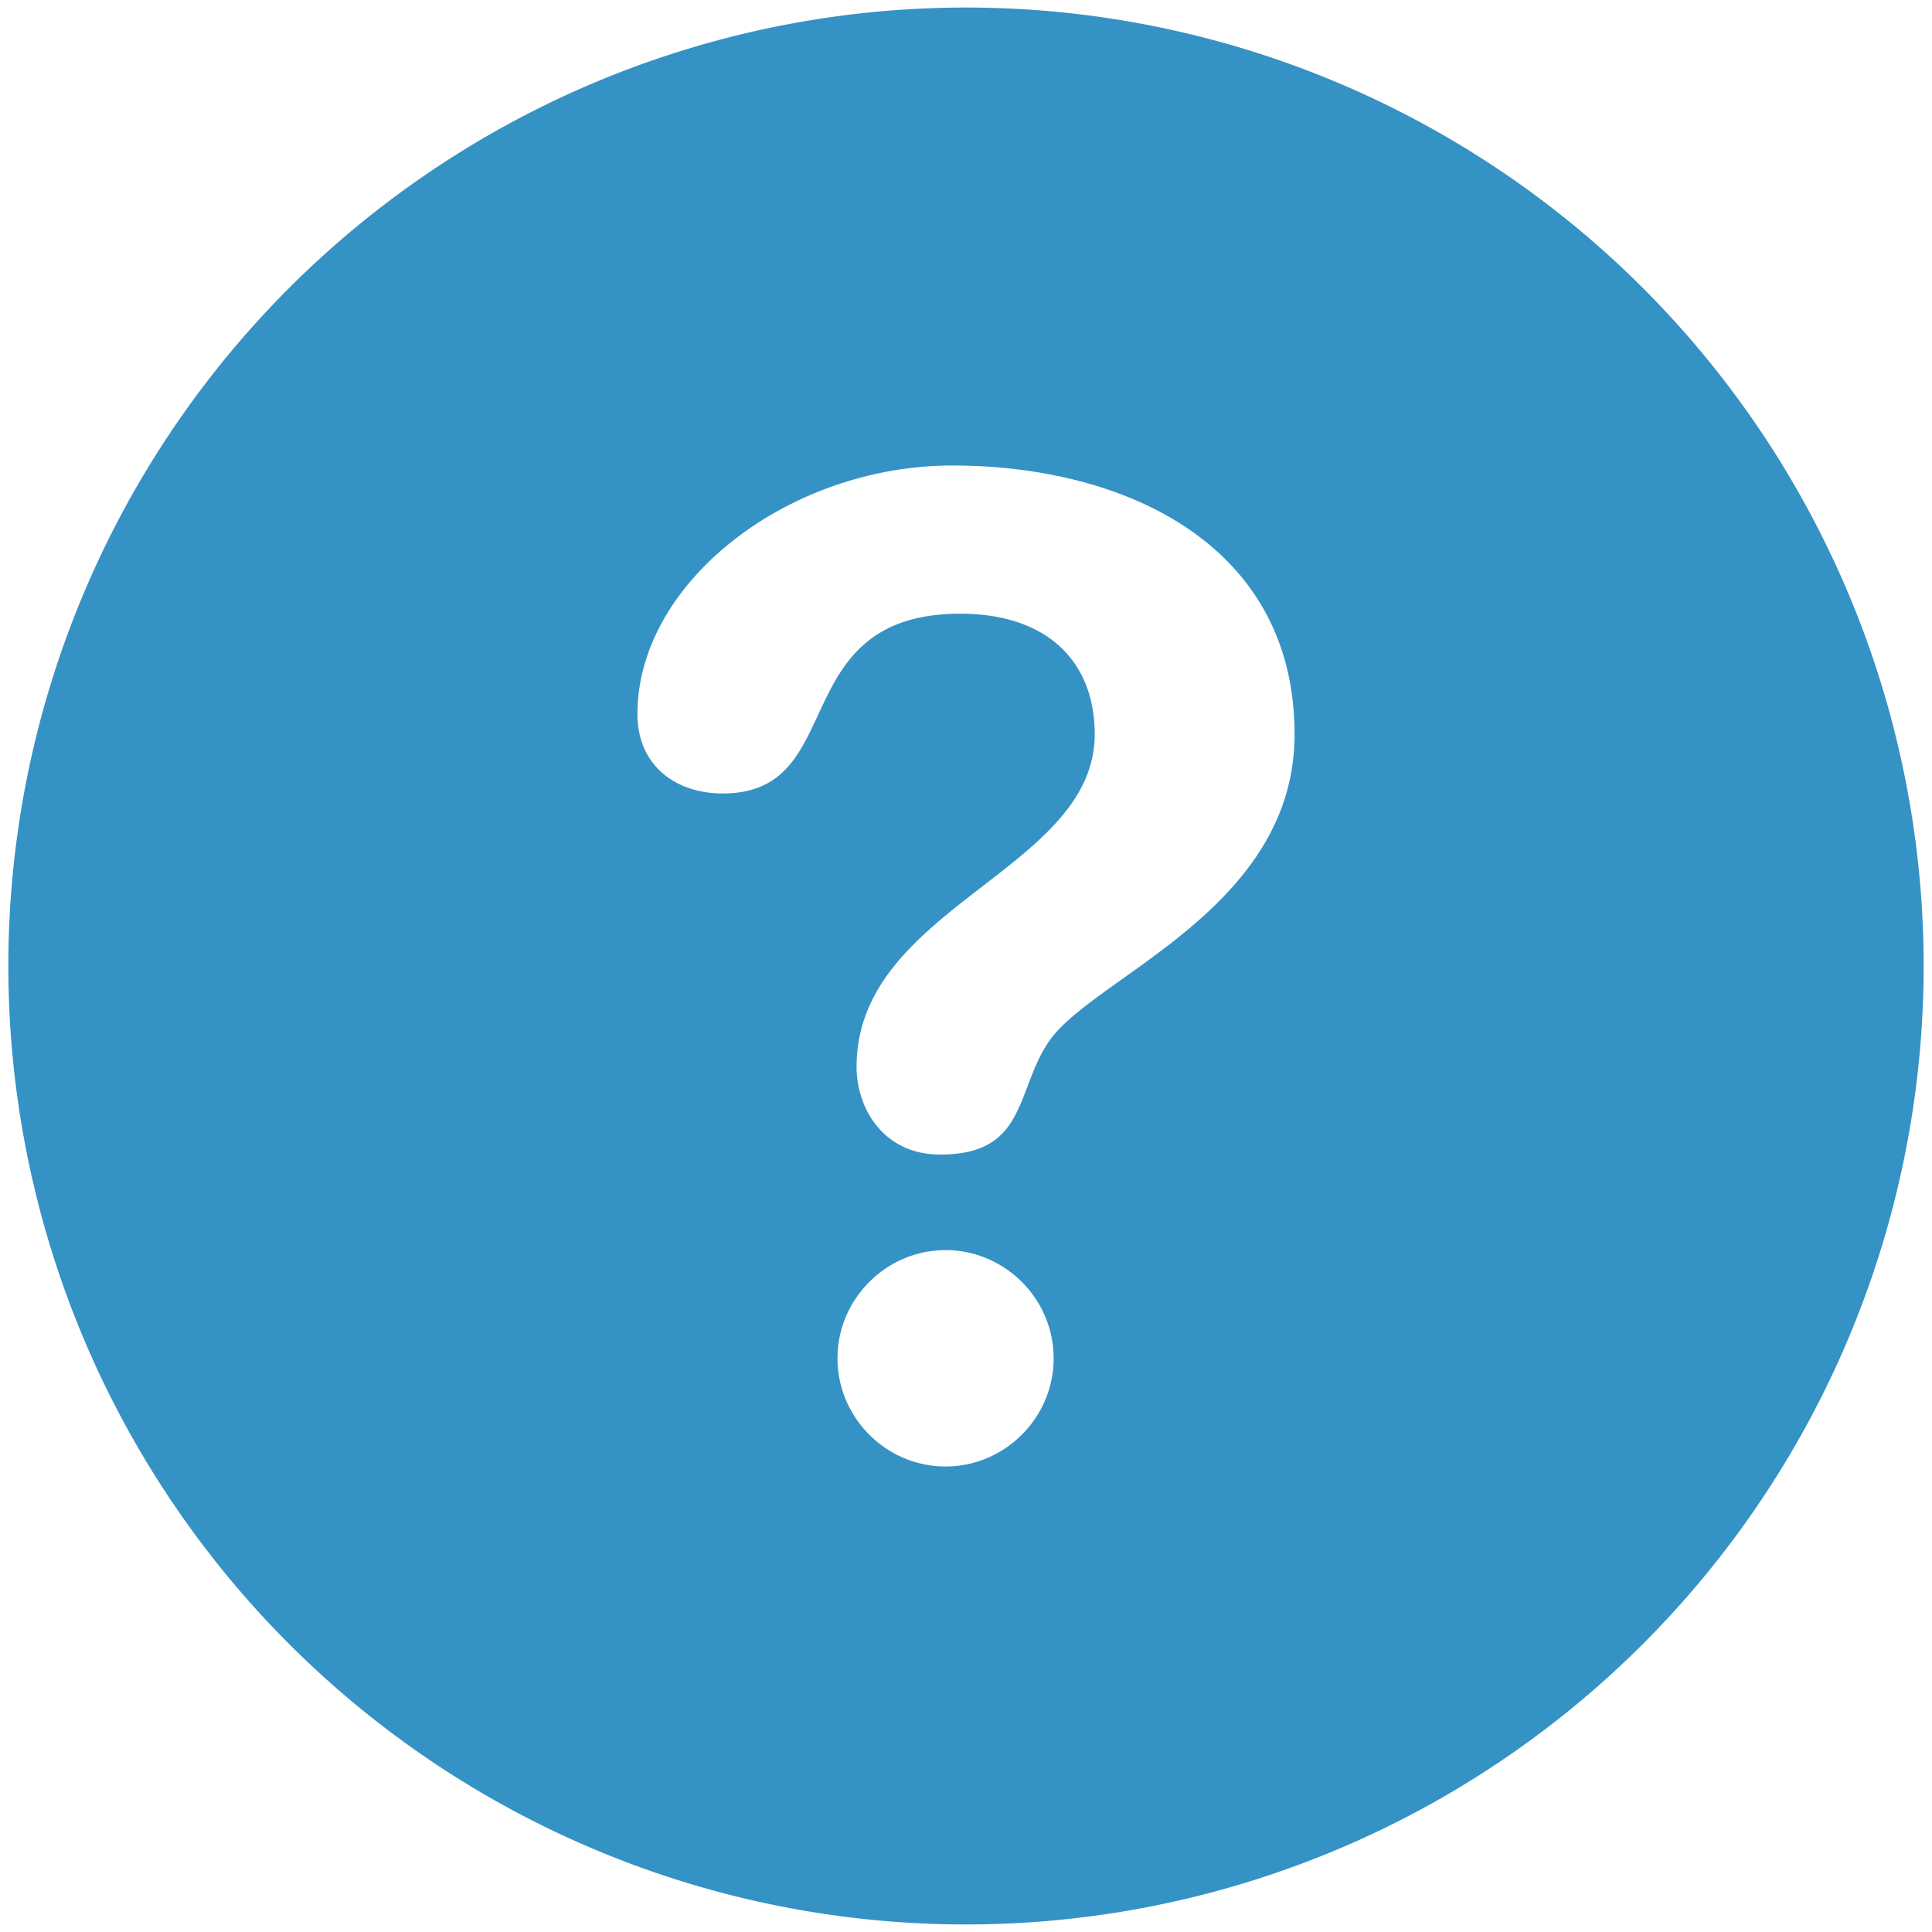 <?xml version="1.0" encoding="UTF-8" standalone="no"?>
<svg
   xmlns:dc="http://purl.org/dc/elements/1.1/"
   xmlns:cc="http://creativecommons.org/ns#"
   xmlns:rdf="http://www.w3.org/1999/02/22-rdf-syntax-ns#"
   xmlns:svg="http://www.w3.org/2000/svg"
   xmlns="http://www.w3.org/2000/svg"
   xmlns:sodipodi="http://sodipodi.sourceforge.net/DTD/sodipodi-0.dtd"
   xmlns:inkscape="http://www.inkscape.org/namespaces/inkscape"
   version="1.1"
   id="Capa_1"
   x="0px"
   y="0px"
   width="512"
   height="512"
   viewBox="0 0 512 512"
   xml:space="preserve"
   sodipodi:docname="question.svg"
   inkscape:version="1.0.1 (3bc2e813f5, 2020-09-07)"><defs
   id="defs931">
	
</defs><sodipodi:namedview
   pagecolor="#ffffff"
   bordercolor="#666666"
   borderopacity="1"
   objecttolerance="10"
   gridtolerance="10"
   guidetolerance="10"
   inkscape:pageopacity="0"
   inkscape:pageshadow="2"
   inkscape:window-width="1366"
   inkscape:window-height="739"
   id="namedview929"
   showgrid="false"
   showborder="true"
   fit-margin-top="0"
   fit-margin-left="0"
   fit-margin-right="0"
   fit-margin-bottom="0"
   inkscape:zoom="0.70710679"
   inkscape:cx="406.89771"
   inkscape:cy="275.80808"
   inkscape:window-x="0"
   inkscape:window-y="0"
   inkscape:window-maximized="1"
   inkscape:current-layer="Capa_1"
   inkscape:document-rotation="0" />

<g
   id="g898"
   transform="translate(239.508,-10.347)">
</g>
<g
   id="g900"
   transform="translate(239.508,-10.347)">
</g>
<g
   id="g902"
   transform="translate(239.508,-10.347)">
</g>
<g
   id="g904"
   transform="translate(239.508,-10.347)">
</g>
<g
   id="g906"
   transform="translate(239.508,-10.347)">
</g>
<g
   id="g908"
   transform="translate(239.508,-10.347)">
</g>
<g
   id="g910"
   transform="translate(239.508,-10.347)">
</g>
<g
   id="g912"
   transform="translate(239.508,-10.347)">
</g>
<g
   id="g914"
   transform="translate(239.508,-10.347)">
</g>
<g
   id="g916"
   transform="translate(239.508,-10.347)">
</g>
<g
   id="g918"
   transform="translate(239.508,-10.347)">
</g>
<g
   id="g920"
   transform="translate(239.508,-10.347)">
</g>
<g
   id="g922"
   transform="translate(239.508,-10.347)">
</g>
<g
   id="g924"
   transform="translate(239.508,-10.347)">
</g>
<g
   id="g926"
   transform="translate(239.508,-10.347)">
</g>
<path
   id="path939"
   style="fill:#3592c4;fill-opacity:1;stroke:#3592c4;stroke-width:1.883;stroke-miterlimit:4;stroke-dasharray:none;stroke-opacity:1"
   d="M 255.871 2.941 A 252.846 253.059 0 0 0 3.154 256 A 252.846 253.059 0 0 0 256 509.059 A 252.846 253.059 0 0 0 508.846 256 A 252.846 253.059 0 0 0 256 2.941 A 252.846 253.059 0 0 0 255.871 2.941 z M 252.387 122.422 C 298.558 122.422 344.014 143.703 344.014 194.607 C 344.014 241.55 290.267 259.604 278.725 276.566 C 270.059 289.184 272.952 306.912 249.143 306.912 C 233.633 306.912 226.059 294.287 226.059 282.734 C 226.059 239.745 289.168 230.016 289.168 194.617 C 289.168 175.133 276.212 163.58 254.557 163.58 C 208.386 163.58 226.416 211.221 191.447 211.221 C 178.823 211.221 167.986 203.639 167.986 189.207 C 167.977 153.8 208.369 122.422 252.387 122.422 z M 250.59 330.35 C 266.797 330.35 280.17 343.691 280.17 359.963 C 280.17 376.235 266.823 389.578 250.59 389.578 C 234.357 389.578 221.002 376.252 221.002 359.963 C 221.002 343.699 234.357 330.35 250.59 330.35 z " /></svg>
